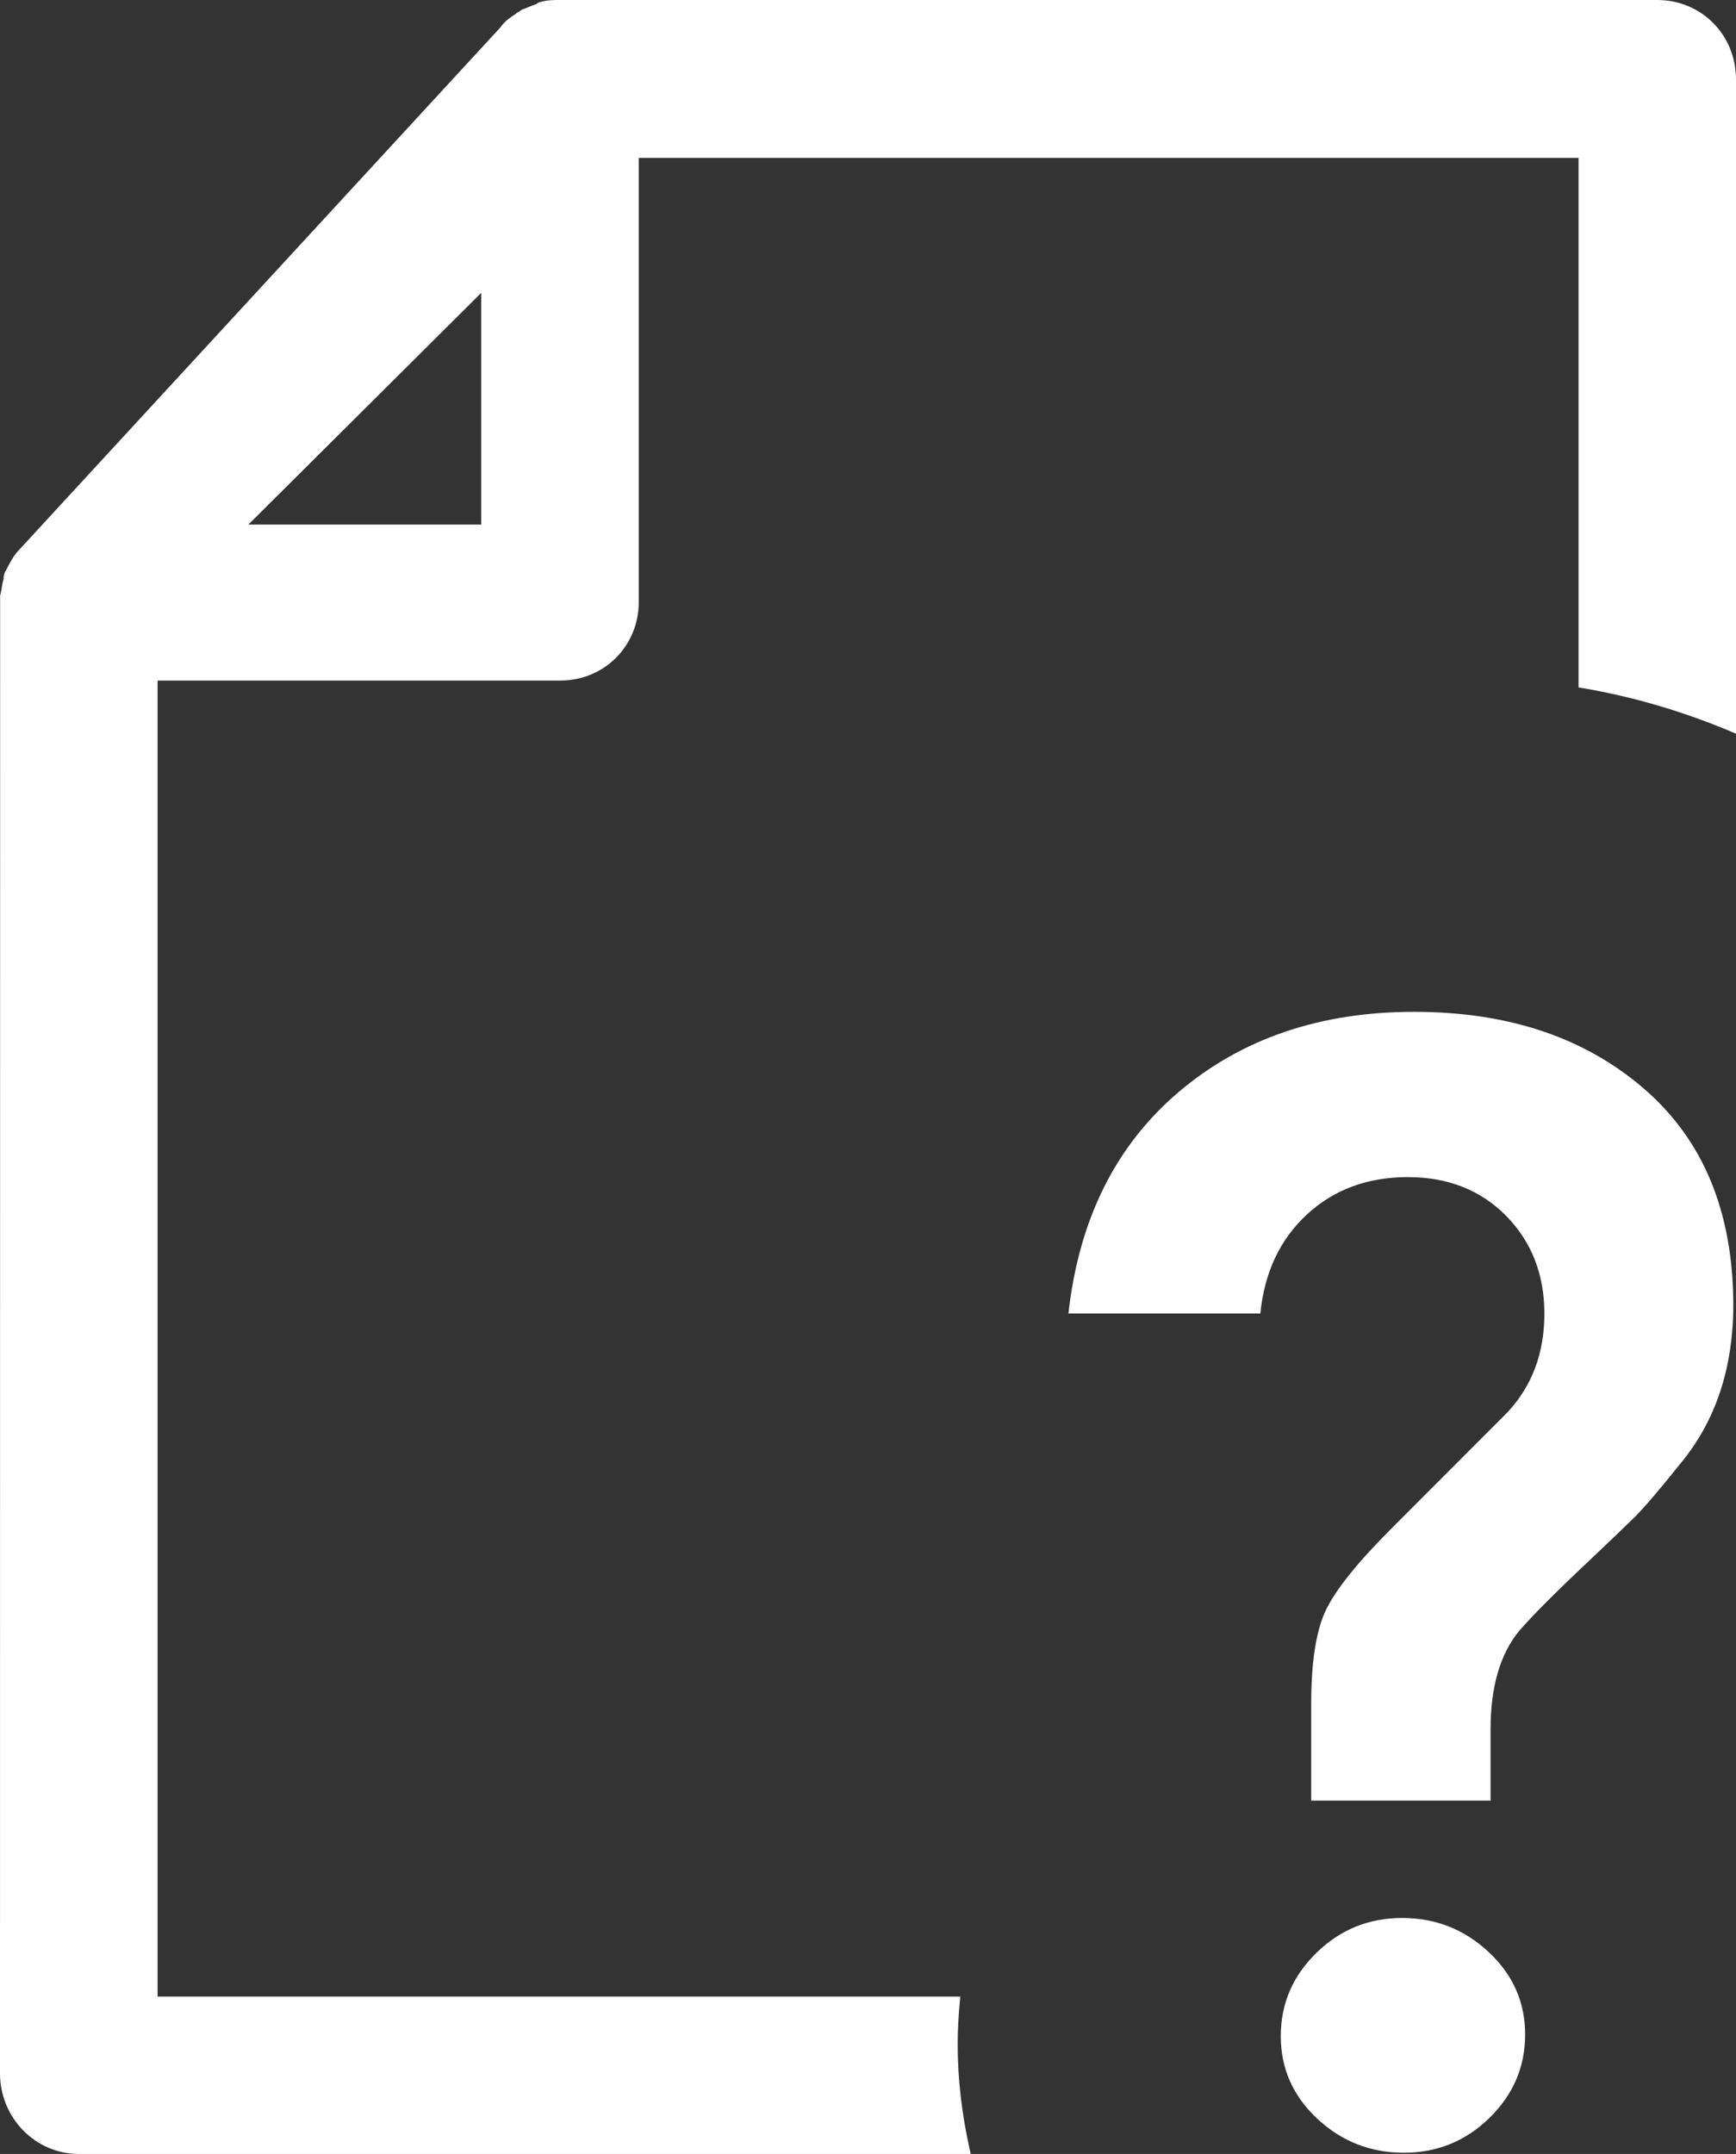 <?xml version="1.0" encoding="utf-8"?>
<!-- Generator: Adobe Illustrator 22.0.1, SVG Export Plug-In . SVG Version: 6.00 Build 0)  -->
<svg version="1.1" id="Layer_1" xmlns="http://www.w3.org/2000/svg" xmlns:xlink="http://www.w3.org/1999/xlink" x="0px" y="0px"
	 viewBox="0 0 12.901 16.002" enable-background="new 0 0 12.901 16.002" xml:space="preserve">
<rect x="0" y="0" width="12.901" height="16.002" fill="#333333" stroke="none"/>
<path fill="#FFFFFF" d="M12.315,0H4.162C4.12,0,4.064,0,4.02,0.014C4.005,0.016,3.992,0.025,3.985,0.031
	c-0.02,0.007-0.037,0.013-0.054,0.02C3.915,0.058,3.899,0.065,3.88,0.071L3.871,0.077c-0.004,0.004-0.009,0.007-0.015,0.01
	C3.849,0.091,3.839,0.096,3.834,0.102c-0.04,0.026-0.085,0.057-0.114,0.1L0.143,4.084C0.099,4.128,0.07,4.187,0.044,4.239
	C0.028,4.258,0.027,4.285,0.027,4.302C0.02,4.323,0.016,4.345,0.013,4.365S0.007,4.403,0.001,4.422L0,15.403
	c0,0.33,0.262,0.599,0.585,0.599h6.629l-0.006-0.026c-0.06-0.265-0.091-0.529-0.091-0.788c0-0.104,0.006-0.213,0.017-0.332
	l0.002-0.023H1.171V5.056h2.992c0.328,0,0.584-0.257,0.584-0.585V1.173h6.984v3.934l0.018,0.003c0.382,0.064,0.76,0.175,1.122,0.328
	l0.03,0.013V0.589C12.9,0.257,12.643,0,12.315,0z M3.576,2.176v1.721h-1.73L3.576,2.176z"/>
<path fill="#FFFFFF" d="M10.42,14.249c-0.248,0-0.46,0.086-0.637,0.259s-0.265,0.379-0.265,0.619c0,0.239,0.09,0.444,0.271,0.613
	s0.396,0.253,0.643,0.253c0.248,0,0.46-0.086,0.637-0.259s0.265-0.38,0.265-0.619c0-0.24-0.09-0.444-0.271-0.613
	S10.668,14.249,10.42,14.249z"/>
<path fill="#FFFFFF" d="M12.218,8.089c-0.44-0.381-1.01-0.572-1.709-0.572s-1.283,0.199-1.75,0.596S8.018,9.058,7.94,9.758h1.426
	c0.031-0.307,0.147-0.552,0.348-0.737c0.2-0.184,0.449-0.276,0.749-0.276c0.298,0,0.542,0.097,0.731,0.289
	c0.188,0.192,0.283,0.434,0.283,0.725s-0.09,0.534-0.271,0.73l-0.86,0.861c-0.252,0.251-0.415,0.454-0.49,0.606
	c-0.075,0.154-0.112,0.388-0.112,0.702v0.719h1.333v-0.53c0-0.314,0.071-0.559,0.212-0.73c0.055-0.063,0.127-0.14,0.218-0.23
	c0.09-0.09,0.2-0.196,0.33-0.318c0.129-0.122,0.233-0.222,0.313-0.3c0.078-0.079,0.192-0.213,0.342-0.401
	c0.259-0.314,0.389-0.707,0.389-1.179C12.878,9.002,12.659,8.47,12.218,8.089z"/>
</svg>
